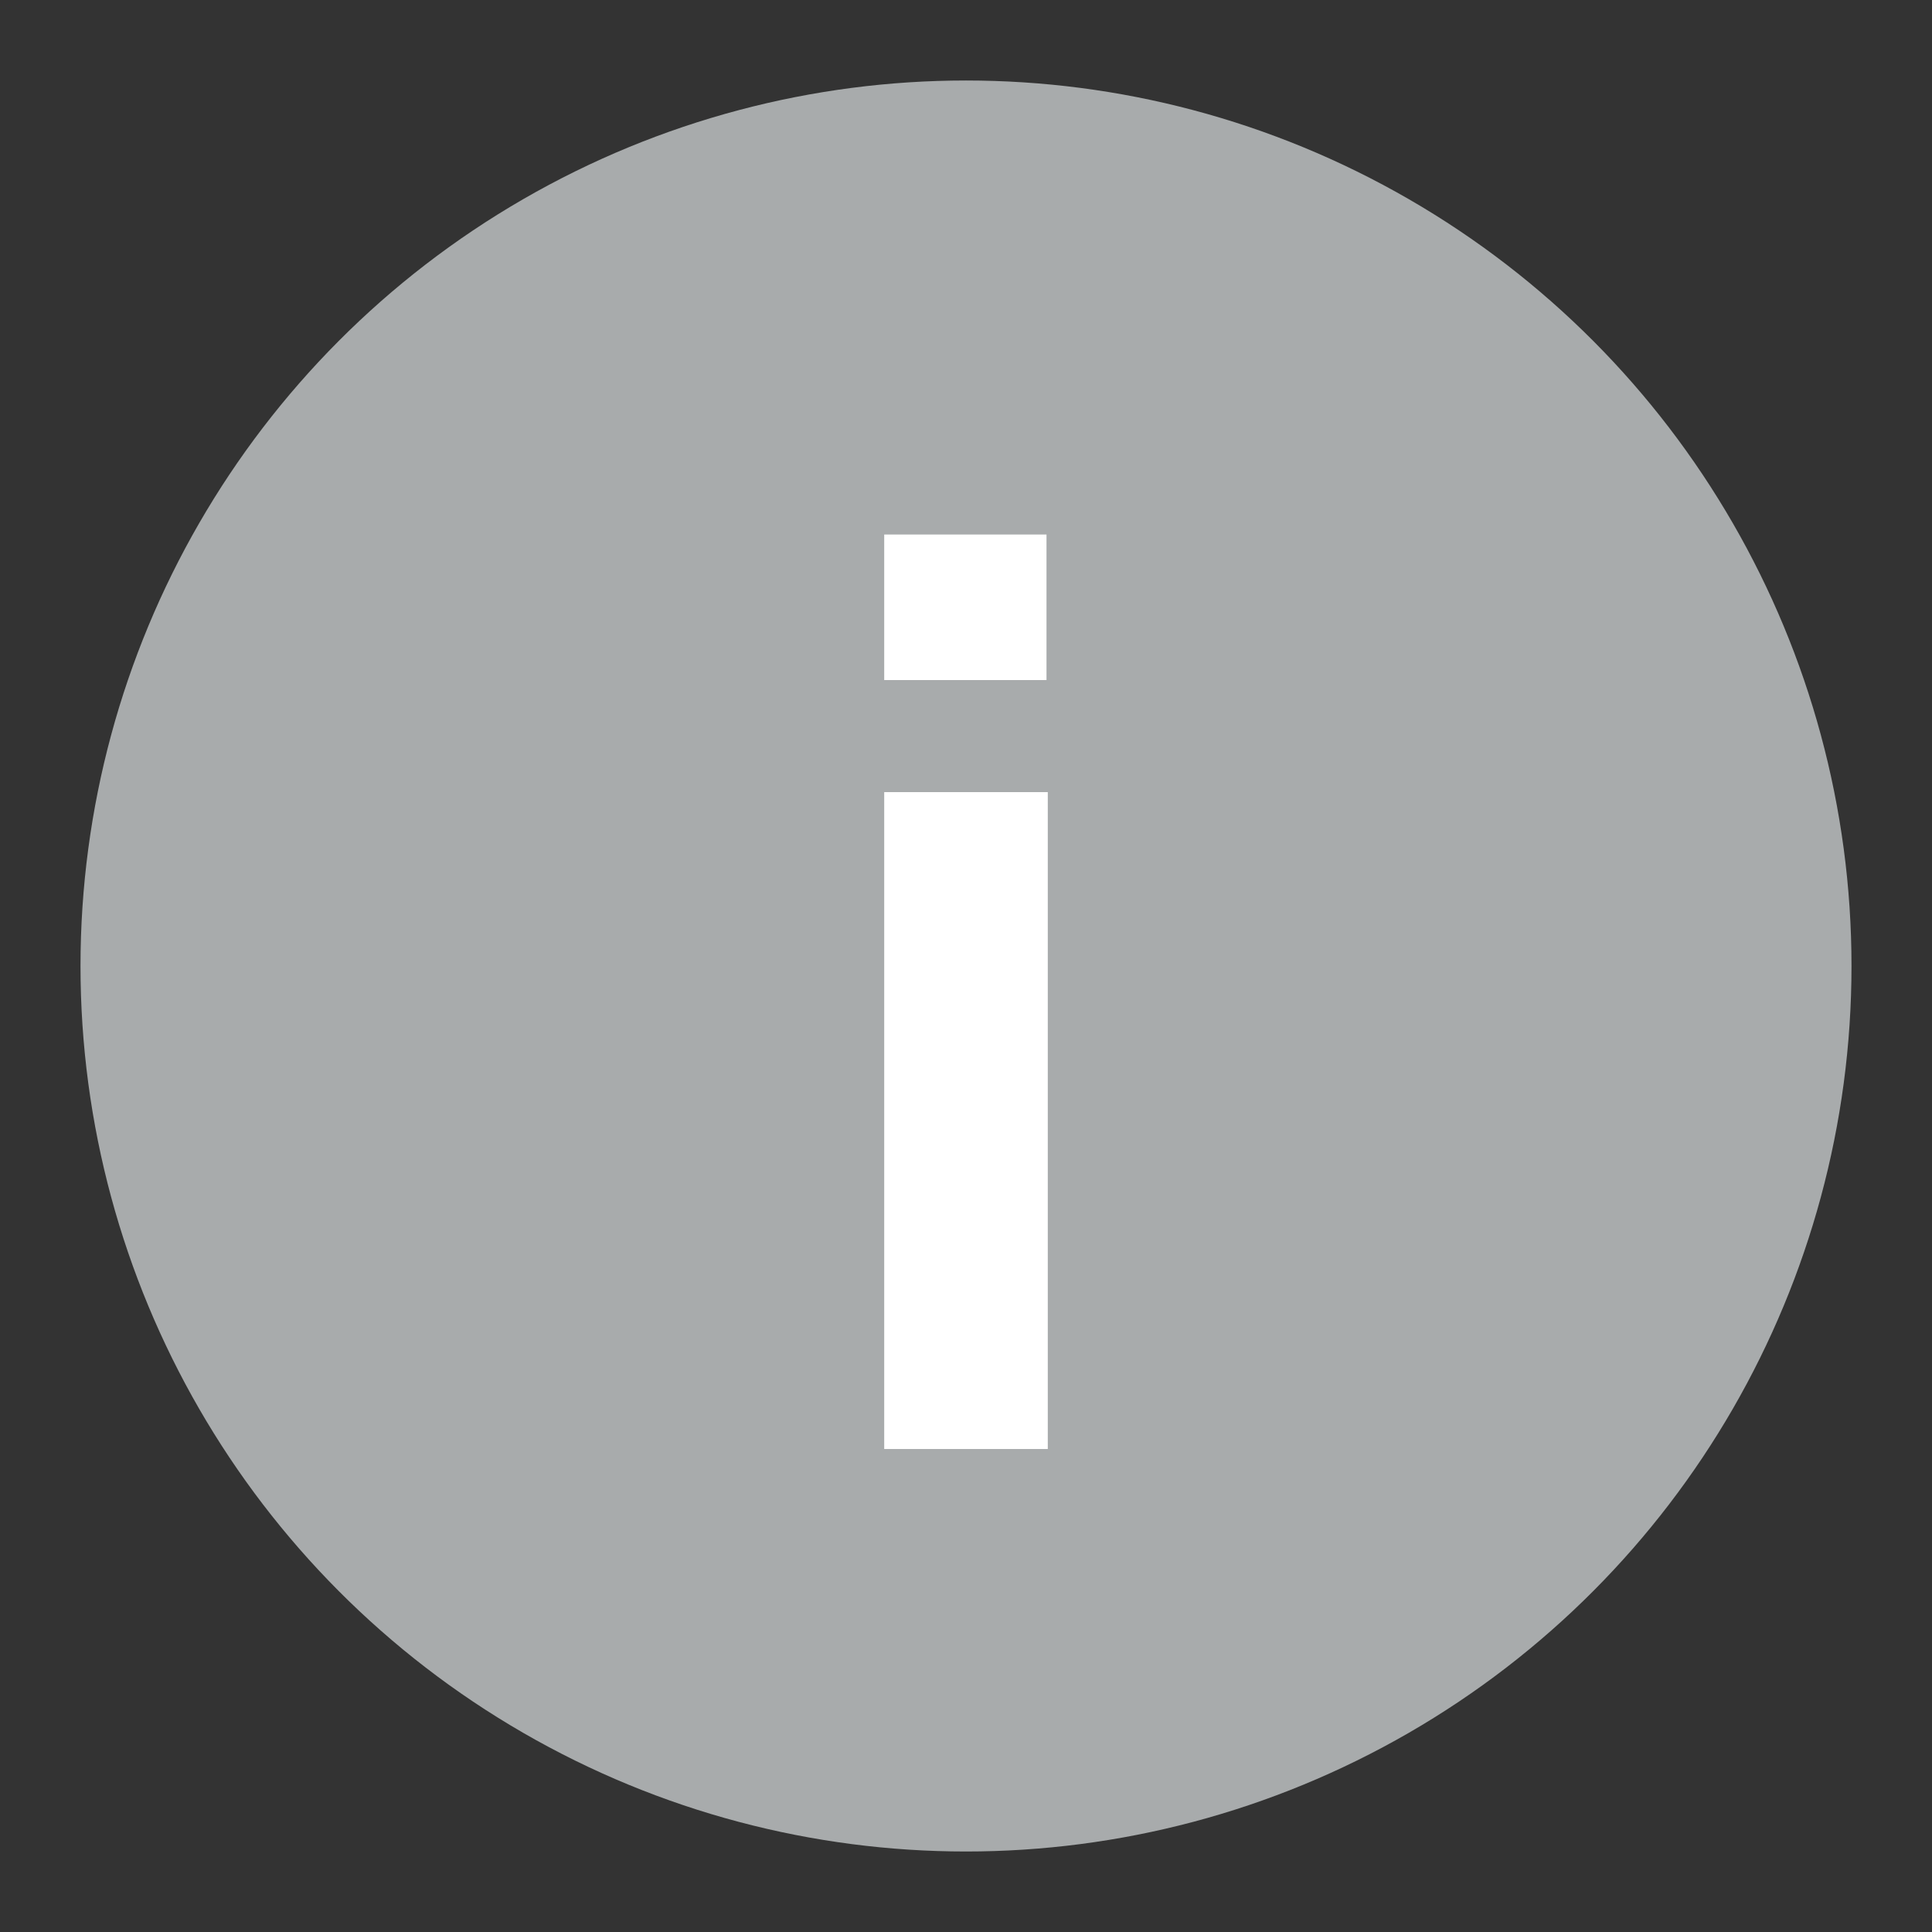 <?xml version="1.0" encoding="UTF-8"?>
<svg width="24px" height="24px" viewBox="0 0 24 24" version="1.1" xmlns="http://www.w3.org/2000/svg" xmlns:xlink="http://www.w3.org/1999/xlink">
    <rect x="0" y="0" width="24" height="24" fill="#333333" stroke="none"/>
    <!-- Generator: Sketch 51.3 (57544) - http://www.bohemiancoding.com/sketch -->
    <title>info_light</title>
    <desc>Created with Sketch.</desc>
    <defs></defs>
    <g id="info_light" stroke="none" stroke-width="1" fill="none" fill-rule="evenodd">
        <circle id="Oval-5" fill="#A8ABAC" cx="12" cy="12" r="11"></circle>
        <path d="M10.984,8.448 L10.984,6.64 L13,6.64 L13,8.448 L10.984,8.448 Z M10.984,18 L10.984,9.84 L13.016,9.84 L13.016,18 L10.984,18 Z" id="i" fill="#FFFFFF"></path>
    </g>
</svg>